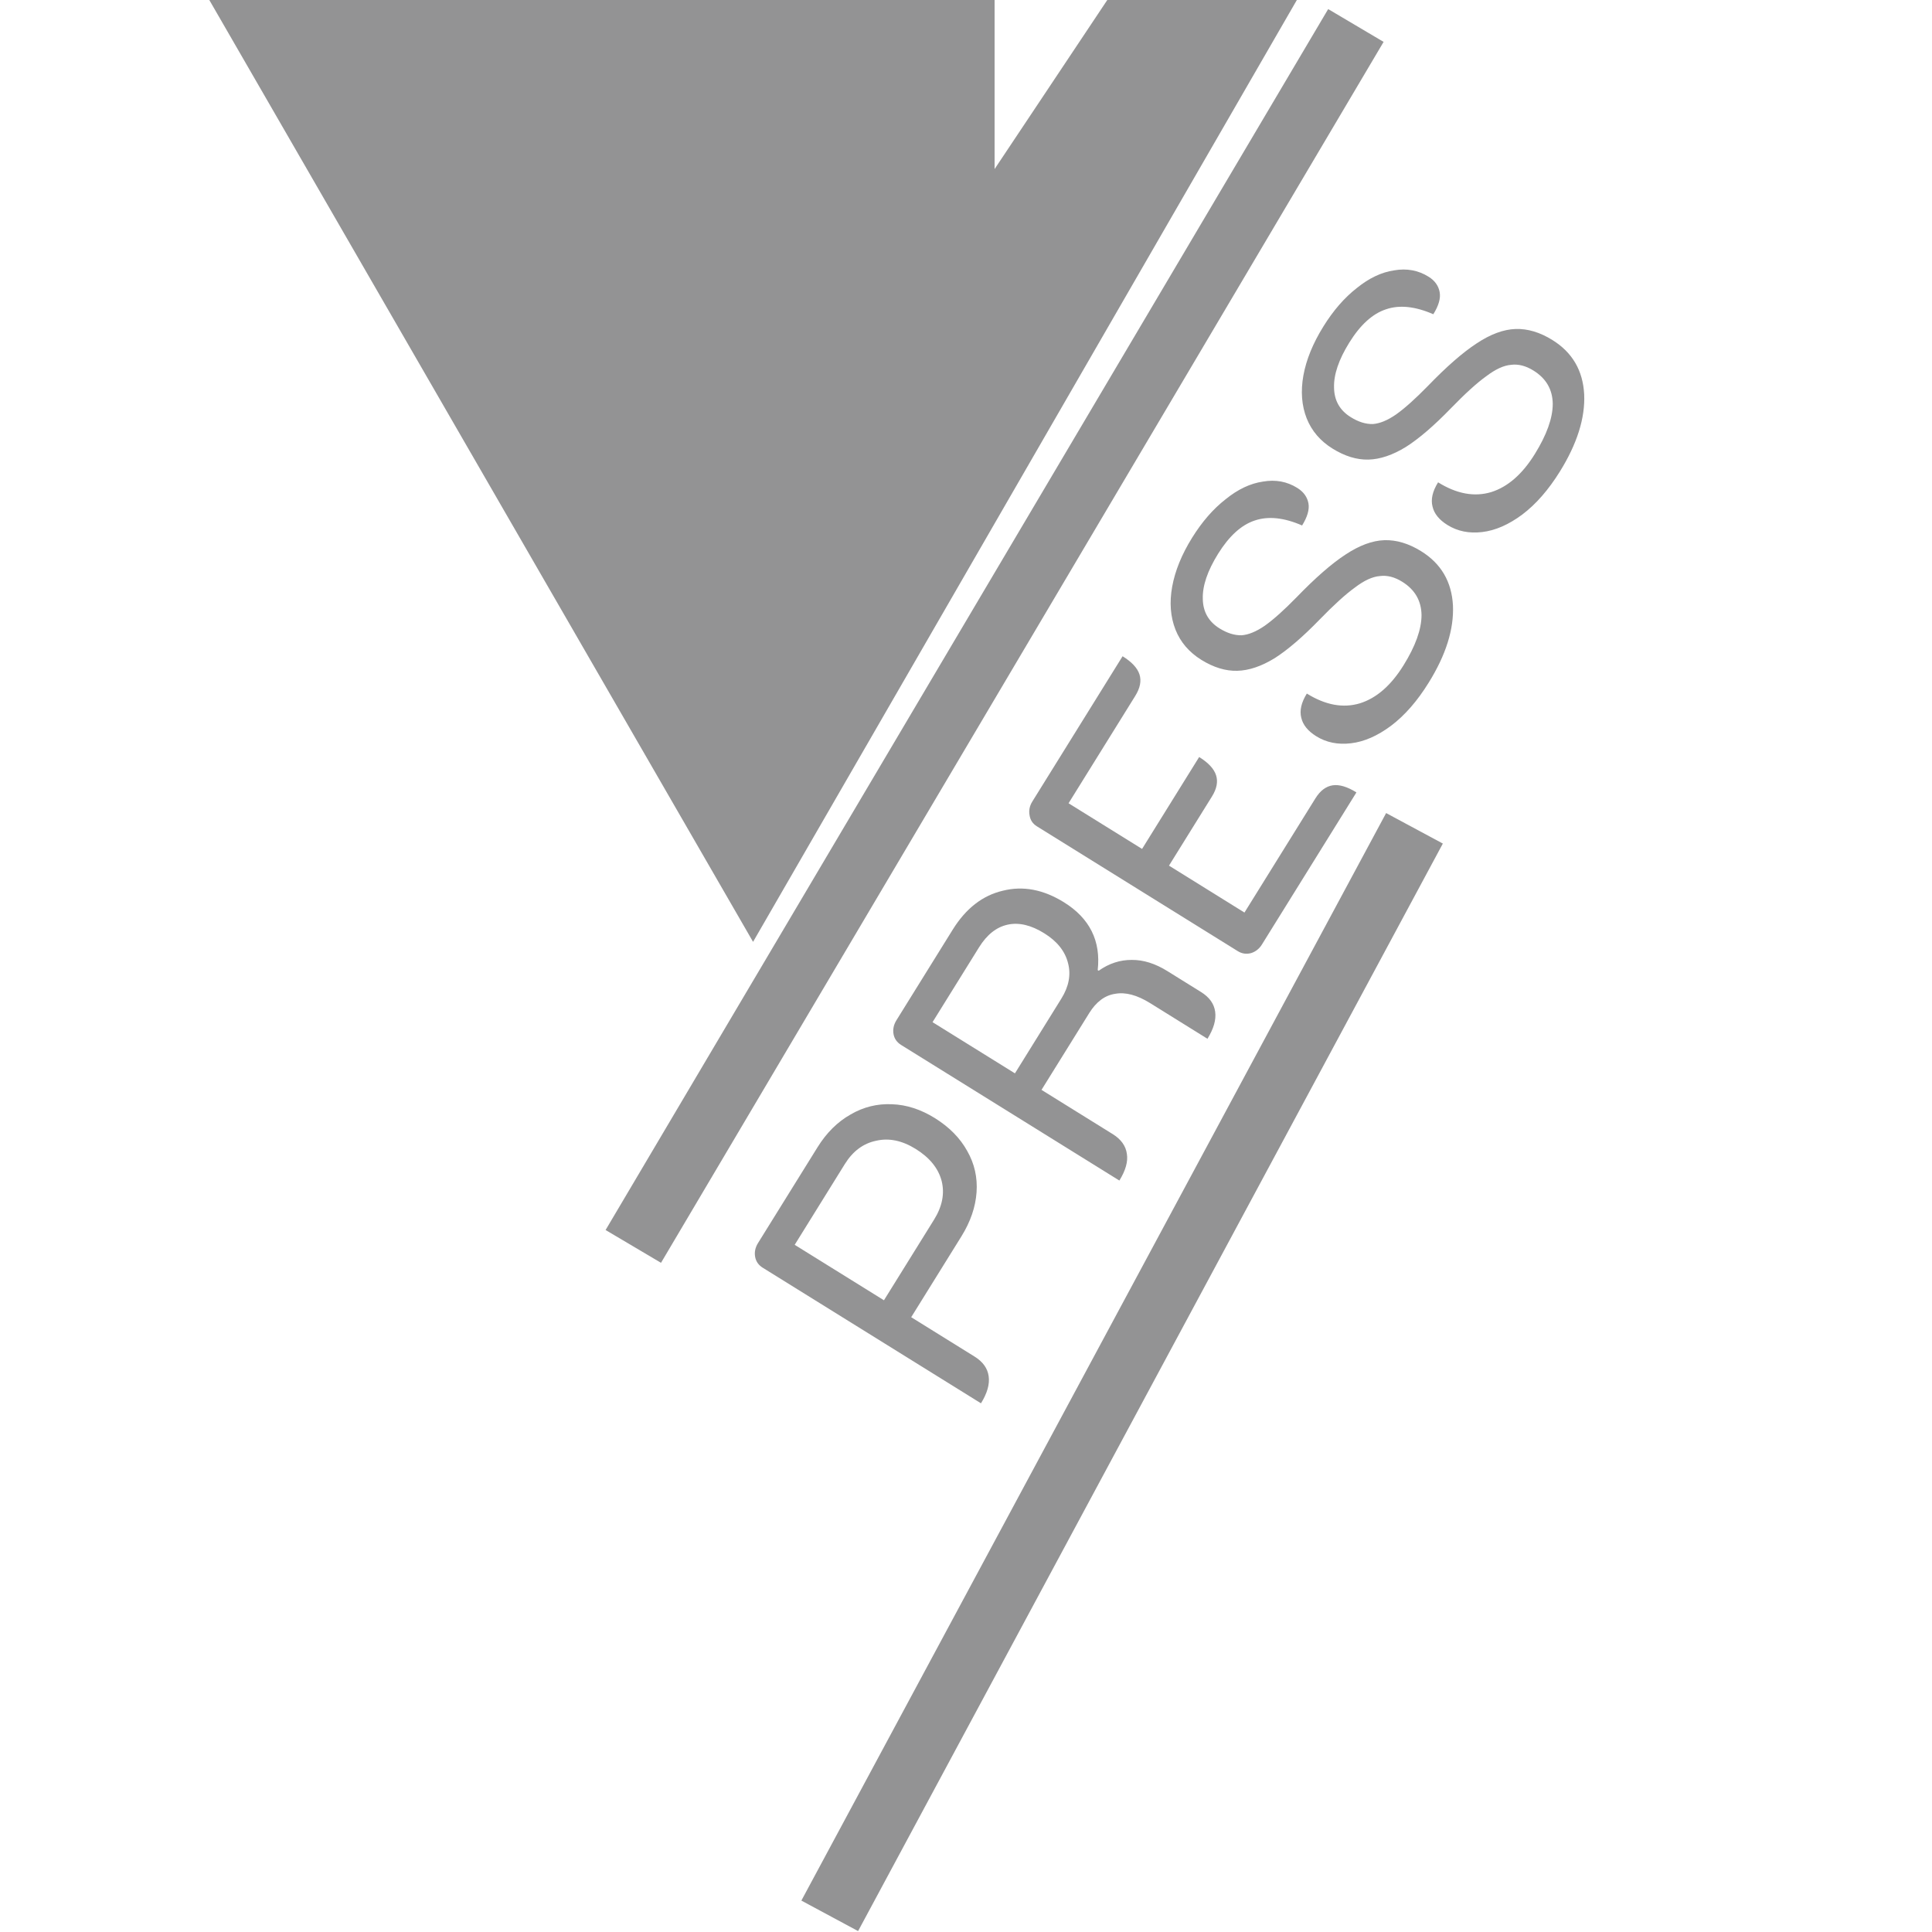 <svg width="35" height="35" viewBox="0 0 47 60" fill="none" xmlns="http://www.w3.org/2000/svg">
<path d="M16.887 29.25L3.05176e-05 0L24.388 0V5.25L27.888 0H33.775L16.887 29.25Z" fill="#939394"/>
<path d="M35.099 1.652L13.677 37.848" stroke="#939394" stroke-width="2" stroke-linecap="square"/>
<line x1="37.428" y1="25.724" x2="19.268" y2="59.498" stroke="#939394" stroke-width="2"/>
<path d="M17.187 39.37C17.058 39.29 16.98 39.18 16.953 39.041C16.924 38.891 16.953 38.745 17.042 38.602L18.891 35.626C19.17 35.177 19.512 34.839 19.918 34.61C20.316 34.378 20.745 34.272 21.203 34.293C21.654 34.309 22.097 34.453 22.532 34.723C22.98 35.002 23.315 35.342 23.537 35.743C23.763 36.137 23.86 36.565 23.828 37.026C23.796 37.486 23.639 37.944 23.356 38.399L21.798 40.907L23.765 42.129C24.023 42.289 24.17 42.493 24.204 42.741C24.239 42.988 24.159 43.269 23.965 43.581L17.187 39.37ZM22.51 37.874C22.763 37.466 22.841 37.067 22.744 36.677C22.641 36.283 22.372 35.951 21.937 35.681C21.515 35.419 21.106 35.335 20.71 35.427C20.311 35.509 19.986 35.75 19.737 36.151L18.18 38.659L20.952 40.381L22.51 37.874ZM21.485 32.452C21.356 32.371 21.278 32.262 21.251 32.123C21.222 31.973 21.252 31.826 21.34 31.684L23.088 28.87C23.498 28.211 24.016 27.808 24.644 27.662C25.27 27.504 25.902 27.624 26.541 28.02C27.342 28.519 27.692 29.221 27.59 30.128L27.621 30.147C27.94 29.921 28.283 29.809 28.649 29.811C29.009 29.808 29.375 29.923 29.749 30.155L30.799 30.808C31.057 30.968 31.204 31.172 31.238 31.419C31.273 31.667 31.193 31.947 30.999 32.26L29.215 31.151C28.814 30.902 28.455 30.806 28.137 30.863C27.817 30.909 27.547 31.108 27.327 31.462L25.845 33.847L28.057 35.221C28.315 35.382 28.462 35.586 28.496 35.833C28.535 36.074 28.457 36.35 28.263 36.663L21.485 32.452ZM26.463 31.01C26.695 30.636 26.764 30.269 26.668 29.908C26.576 29.54 26.33 29.232 25.929 28.983C25.521 28.729 25.143 28.64 24.795 28.716C24.446 28.791 24.15 29.026 23.905 29.42L22.461 31.744L25.02 33.334L26.463 31.01ZM25.703 25.663C25.573 25.583 25.498 25.47 25.475 25.324C25.446 25.174 25.474 25.031 25.558 24.895L28.363 20.38C28.649 20.557 28.824 20.746 28.888 20.946C28.952 21.145 28.908 21.368 28.756 21.613L26.685 24.946L28.968 26.364L30.741 23.51C31.027 23.687 31.202 23.876 31.266 24.076C31.33 24.276 31.288 24.495 31.14 24.733L29.804 26.883L32.148 28.34L34.352 24.793C34.5 24.555 34.678 24.421 34.886 24.389C35.093 24.358 35.34 24.431 35.625 24.609L32.693 29.328C32.609 29.464 32.496 29.554 32.355 29.599C32.208 29.639 32.07 29.619 31.941 29.539L25.703 25.663ZM37.867 21.204C37.513 21.775 37.123 22.221 36.698 22.541C36.278 22.854 35.864 23.035 35.457 23.083C35.05 23.132 34.69 23.059 34.378 22.865C34.119 22.704 33.965 22.514 33.913 22.294C33.855 22.069 33.912 21.817 34.085 21.539C34.663 21.898 35.212 21.999 35.733 21.842C36.248 21.681 36.699 21.288 37.087 20.663C37.459 20.065 37.645 19.545 37.647 19.104C37.641 18.658 37.442 18.312 37.047 18.067C36.81 17.919 36.578 17.86 36.352 17.89C36.124 17.908 35.867 18.026 35.581 18.244C35.293 18.451 34.926 18.784 34.481 19.242C33.957 19.782 33.492 20.181 33.088 20.439C32.676 20.692 32.289 20.823 31.925 20.832C31.561 20.842 31.189 20.728 30.808 20.492C30.428 20.255 30.16 19.943 30.006 19.555C29.849 19.156 29.814 18.711 29.903 18.22C29.992 17.729 30.198 17.221 30.523 16.698C30.832 16.202 31.177 15.805 31.561 15.506C31.942 15.196 32.329 15.013 32.722 14.956C33.113 14.888 33.468 14.953 33.787 15.152C33.984 15.274 34.1 15.436 34.136 15.637C34.168 15.826 34.102 16.054 33.938 16.319C33.375 16.073 32.884 16.022 32.464 16.166C32.049 16.304 31.671 16.648 31.329 17.198C30.999 17.729 30.841 18.195 30.854 18.599C30.86 18.998 31.033 19.304 31.373 19.515C31.611 19.663 31.84 19.734 32.059 19.729C32.276 19.713 32.517 19.613 32.782 19.43C33.051 19.239 33.38 18.944 33.77 18.545C34.35 17.945 34.854 17.505 35.282 17.225C35.715 16.938 36.118 16.788 36.493 16.776C36.868 16.764 37.249 16.879 37.636 17.119C38.255 17.503 38.584 18.066 38.623 18.806C38.655 19.542 38.404 20.341 37.867 21.204ZM41.943 14.645C41.588 15.215 41.199 15.661 40.774 15.981C40.353 16.294 39.939 16.475 39.532 16.523C39.125 16.572 38.766 16.499 38.453 16.305C38.195 16.145 38.04 15.954 37.989 15.734C37.93 15.509 37.988 15.258 38.161 14.979C38.738 15.338 39.288 15.439 39.809 15.283C40.323 15.122 40.775 14.729 41.163 14.104C41.534 13.506 41.721 12.986 41.722 12.544C41.717 12.098 41.517 11.752 41.123 11.508C40.885 11.36 40.653 11.301 40.428 11.33C40.2 11.348 39.943 11.467 39.657 11.684C39.368 11.891 39.001 12.224 38.557 12.682C38.032 13.223 37.568 13.622 37.163 13.879C36.752 14.132 36.364 14.263 36 14.273C35.636 14.282 35.264 14.168 34.884 13.932C34.503 13.696 34.236 13.383 34.081 12.995C33.924 12.597 33.89 12.151 33.978 11.66C34.067 11.169 34.274 10.662 34.599 10.139C34.907 9.642 35.253 9.245 35.636 8.946C36.017 8.637 36.404 8.453 36.797 8.396C37.188 8.328 37.543 8.393 37.863 8.592C38.06 8.714 38.176 8.876 38.211 9.077C38.244 9.267 38.178 9.494 38.013 9.759C37.45 9.513 36.959 9.462 36.54 9.607C36.125 9.744 35.746 10.088 35.404 10.639C35.075 11.169 34.917 11.636 34.93 12.039C34.936 12.439 35.109 12.744 35.449 12.955C35.686 13.103 35.915 13.174 36.135 13.169C36.352 13.153 36.593 13.054 36.858 12.87C37.127 12.679 37.456 12.384 37.845 11.986C38.425 11.385 38.929 10.945 39.358 10.665C39.79 10.378 40.194 10.229 40.569 10.217C40.944 10.205 41.325 10.319 41.712 10.56C42.33 10.944 42.659 11.506 42.698 12.246C42.731 12.982 42.479 13.782 41.943 14.645Z" fill="#939394"/>
</svg>
